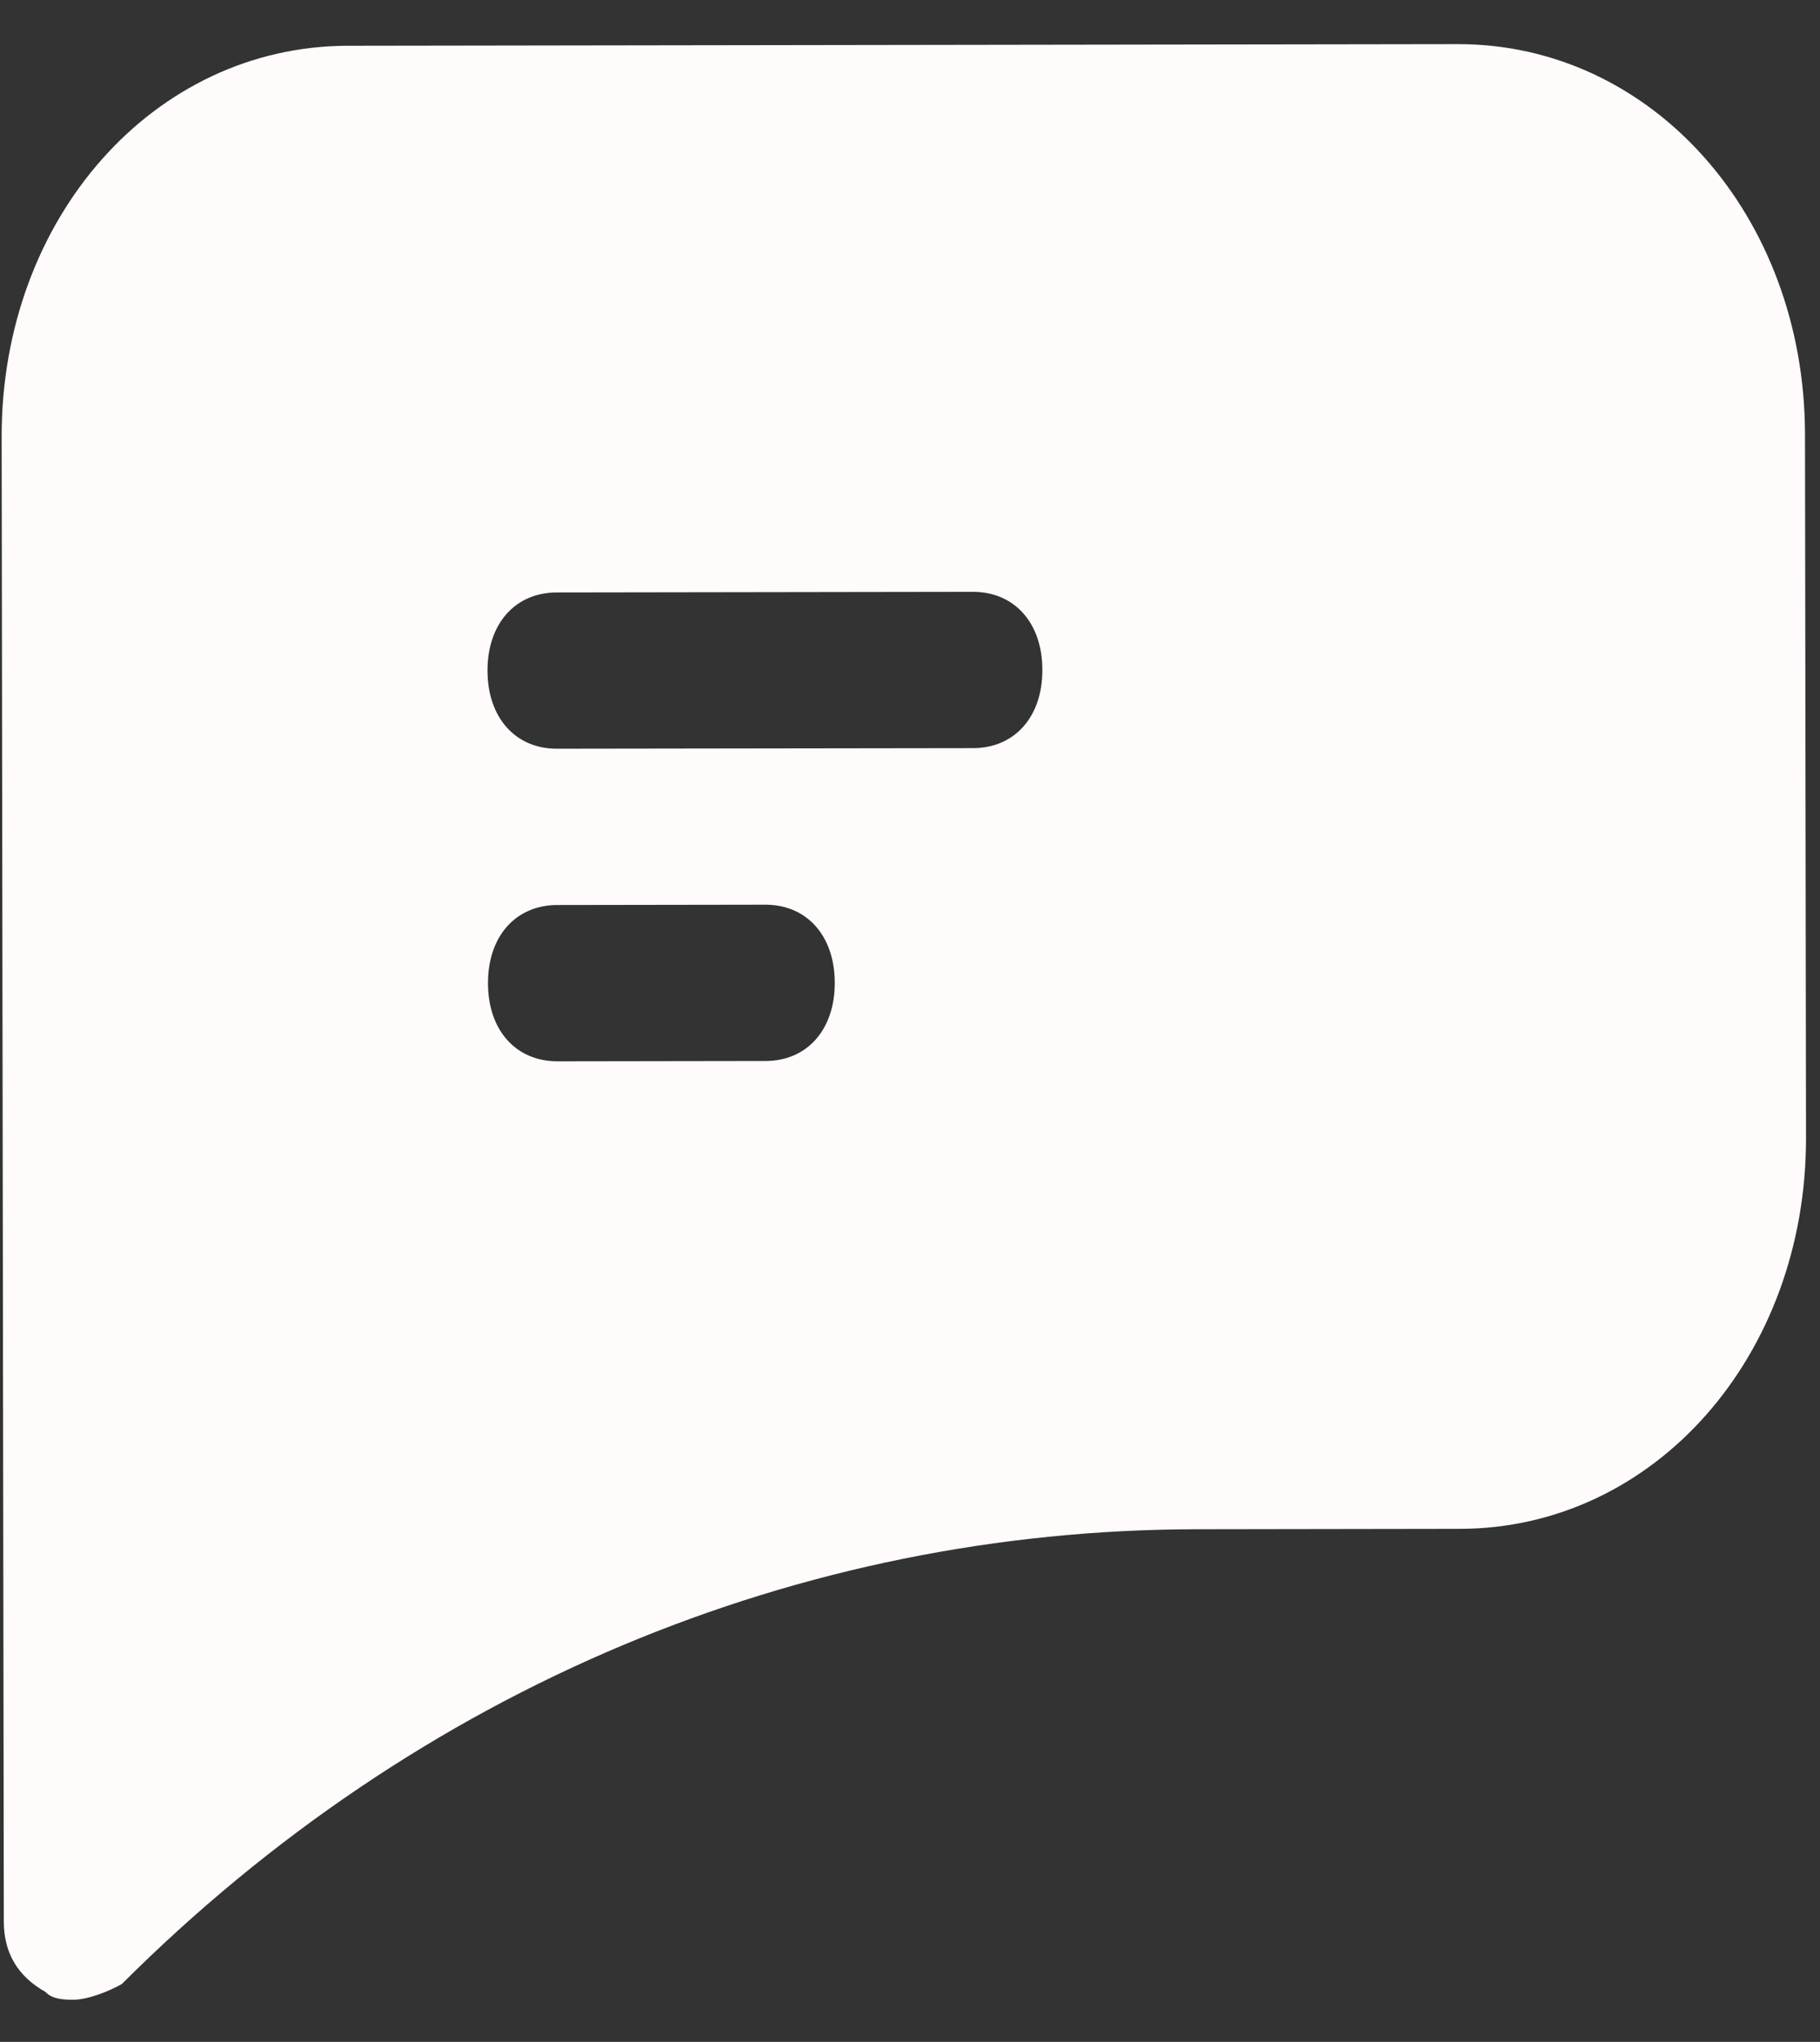 <svg width="41" height="46" viewBox="0 0 41 46" fill="none" xmlns="http://www.w3.org/2000/svg">
<rect x="0" y="0" width="41" height="46" fill="#333333" stroke="none"/>
<path id="Vector" d="M32.837 0.994L7.837 1.031C3.462 1.037 0.03 4.915 0.037 9.844L0.086 43.292C0.087 43.996 0.4 44.524 1.026 44.875C1.182 45.051 1.495 45.05 1.651 45.05C1.964 45.05 2.432 44.873 2.744 44.696C9.453 37.997 18.042 34.464 26.948 34.451L32.886 34.442C37.261 34.436 40.692 30.558 40.685 25.629L40.662 9.785C40.655 4.856 37.212 0.988 32.837 0.994ZM17.245 23.902L12.558 23.909C11.62 23.91 10.994 23.207 10.993 22.151C10.991 21.095 11.615 20.39 12.553 20.388L17.24 20.381C18.178 20.38 18.804 21.083 18.805 22.14C18.807 23.196 18.183 23.901 17.245 23.902ZM21.922 16.854L12.547 16.867C11.61 16.869 10.984 16.166 10.982 15.109C10.981 14.053 11.605 13.348 12.542 13.347L21.917 13.333C22.855 13.332 23.481 14.035 23.482 15.091C23.484 16.147 22.86 16.852 21.922 16.854Z" fill="#FFFBFB"/>
</svg>
